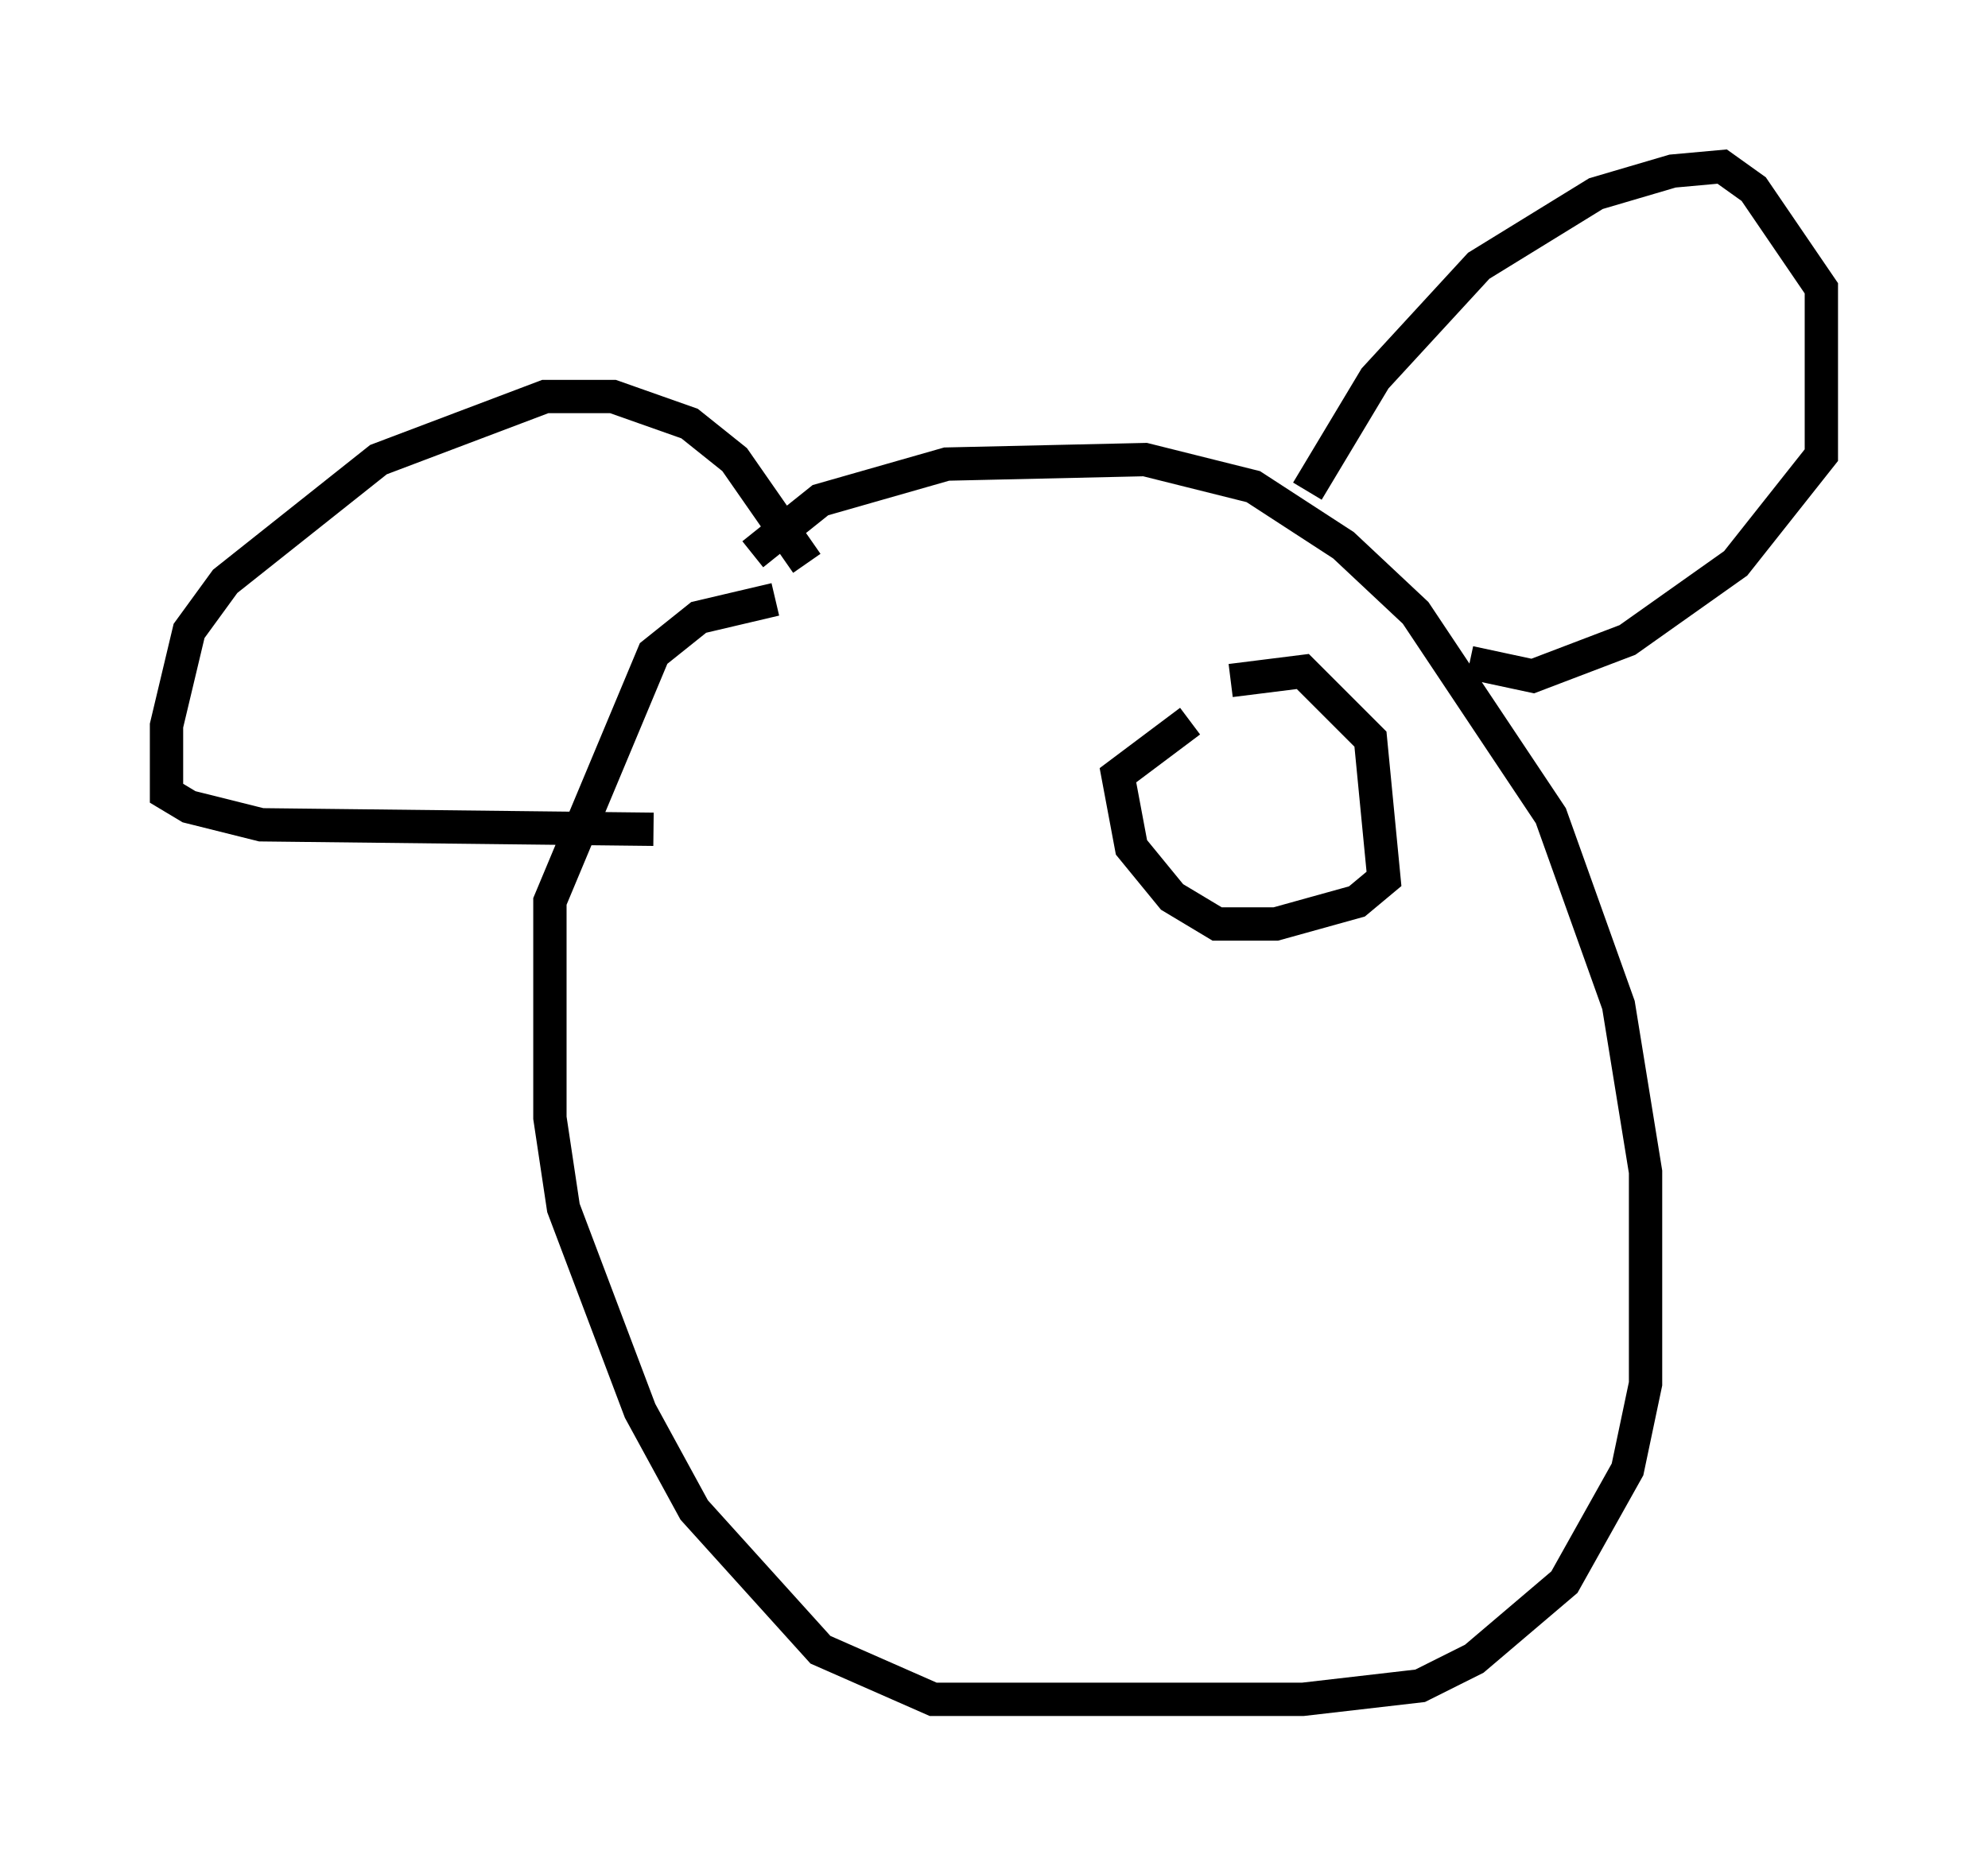 <?xml version="1.0" encoding="utf-8" ?>
<svg baseProfile="full" height="56.008" version="1.1" width="59.661" xmlns="http://www.w3.org/2000/svg" xmlns:ev="http://www.w3.org/2001/xml-events" xmlns:xlink="http://www.w3.org/1999/xlink"><defs /><rect fill="white" height="56.008" width="59.661" x="0" y="0" /><path d="M20.155, 20.426 m2.436, -3.789 l2.03, -1.624 3.789, -1.083 l5.954, -0.135 3.248, 0.812 l2.706, 1.759 2.165, 2.03 l4.059, 6.089 2.03, 5.683 l0.812, 5.007 0.0, 6.36 l-0.541, 2.571 -1.894, 3.383 l-2.706, 2.3 -1.624, 0.812 l-3.518, 0.406 -11.096, 0.0 l-3.383, -1.488 -3.789, -4.195 l-1.624, -2.977 -2.3, -6.089 l-0.406, -2.706 0.0, -6.495 l3.112, -7.442 1.353, -1.083 l2.3, -0.541 m15.967, -3.248 l2.03, -3.383 3.112, -3.383 l3.518, -2.165 2.3, -0.677 l1.488, -0.135 0.947, 0.677 l2.03, 2.977 0.0, 5.007 l-2.571, 3.248 -3.248, 2.3 l-2.842, 1.083 -1.894, -0.406 m-19.892, -2.977 l-2.165, -3.112 -1.353, -1.083 l-2.3, -0.812 -2.03, 0.0 l-5.007, 1.894 -4.601, 3.654 l-1.083, 1.488 -0.677, 2.842 l0.0, 2.03 0.677, 0.406 l2.165, 0.541 11.773, 0.135 m17.321, -4.465 l2.165, -0.271 2.03, 2.03 l0.406, 4.195 -0.812, 0.677 l-2.436, 0.677 -1.759, 0.0 l-1.353, -0.812 -1.218, -1.488 l-0.406, -2.165 2.165, -1.624 " fill="none" stroke="black" stroke-width="1" /></svg>